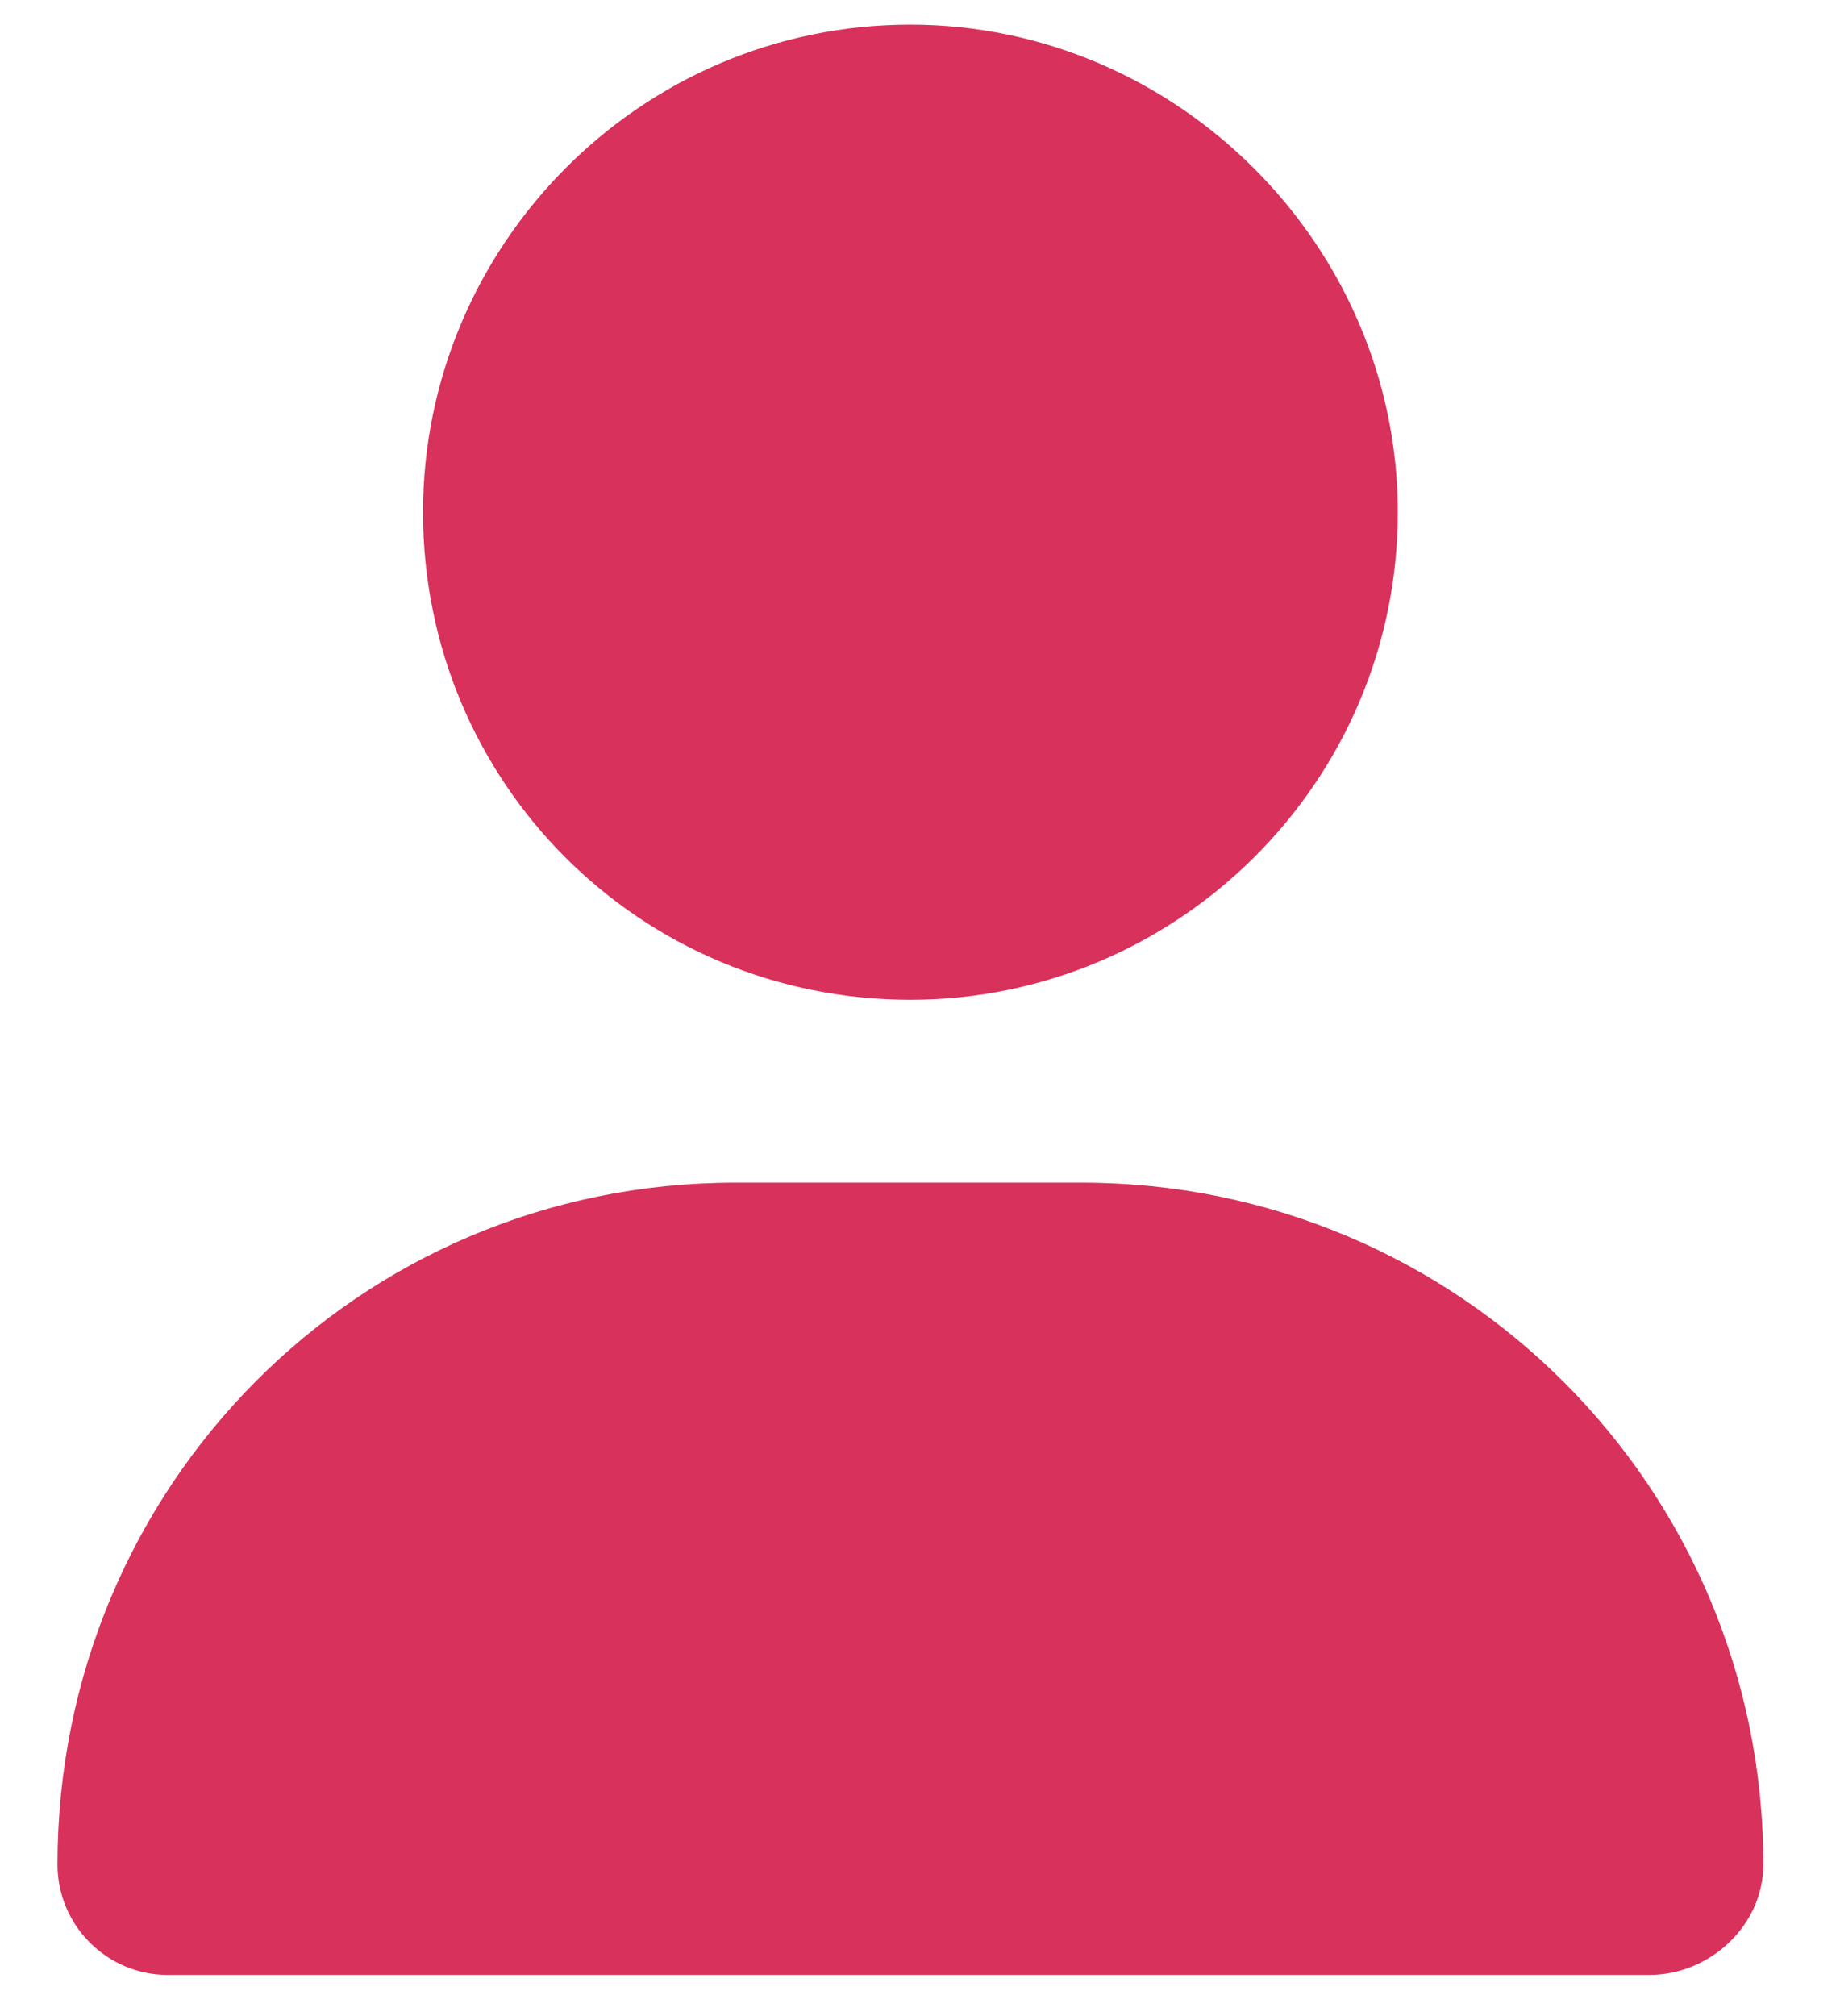 <svg width="21" height="23" viewBox="0 0 21 23" fill="red" xmlns="http://www.w3.org/2000/svg">
<path d="M10.39 11.406C13.432 11.406 15.953 8.929 15.953 5.843C15.953 2.801 13.432 0.281 10.39 0.281C7.305 0.281 4.828 2.801 4.828 5.843C4.828 8.929 7.305 11.406 10.39 11.406ZM8.391 13.492C4.089 13.492 0.656 16.968 0.656 21.271C0.656 21.966 1.221 22.531 1.916 22.531H18.821C19.516 22.531 20.125 21.966 20.125 21.271C20.125 16.968 16.648 13.492 12.346 13.492H8.391Z" fill="#D8315B"/>
</svg>
